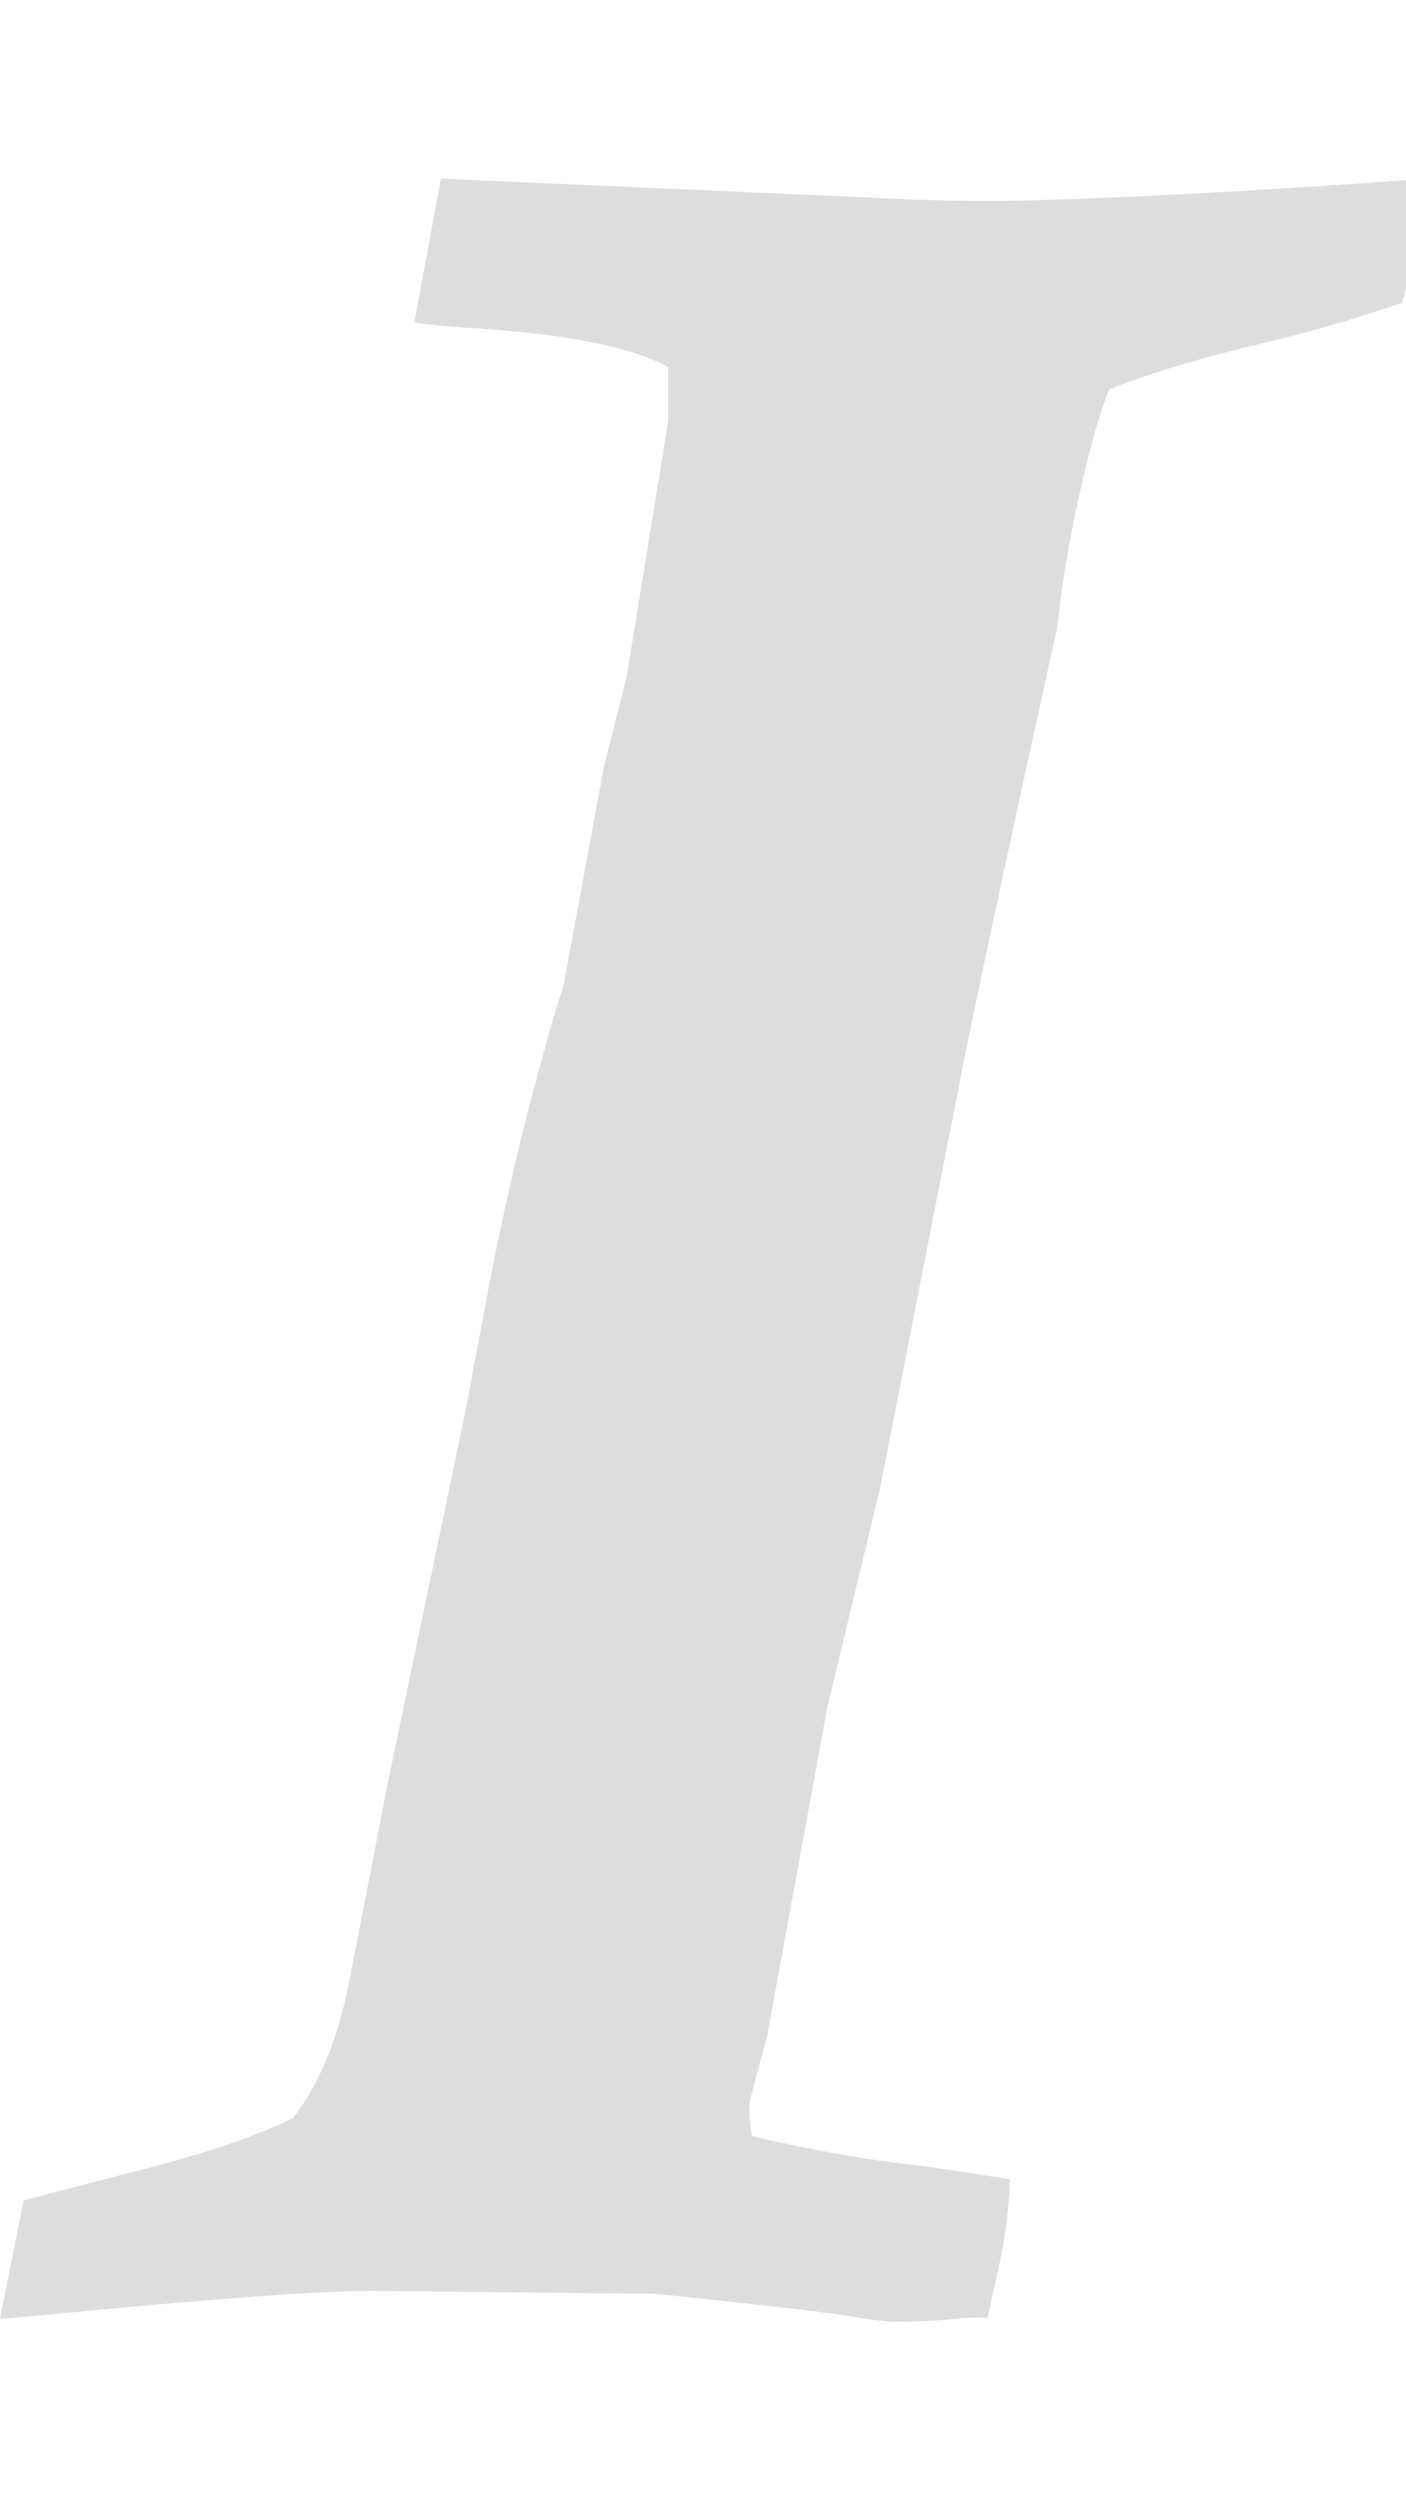<?xml version="1.0" encoding="utf-8"?>
<!-- Generated by IcoMoon.io -->
<!DOCTYPE svg PUBLIC "-//W3C//DTD SVG 1.1//EN" "http://www.w3.org/Graphics/SVG/1.1/DTD/svg11.dtd">
<svg version="1.1" xmlns="http://www.w3.org/2000/svg" xmlns:xlink="http://www.w3.org/1999/xlink" width="18" height="32" viewBox="0 0 18 32">
<g>
</g>
	<path d="M0 29.679l0.304-1.518q0.071-0.018 1.375-0.357 1.357-0.339 2.071-0.696 0.518-0.661 0.732-1.804l0.482-2.482 1-4.786 0.214-1.143q0.143-0.786 0.304-1.509t0.286-1.196 0.223-0.83 0.161-0.545 0.063-0.205l0.518-2.804 0.286-1.125 0.393-2.411 0.143-0.893v-0.679q-0.732-0.393-2.571-0.5-0.5-0.036-0.679-0.071l0.339-1.839 5.661 0.25q0.696 0.036 1.304 0.036 1.179 0 3.821-0.161 0.589-0.036 1.214-0.080t0.643-0.045q-0.036 0.339-0.107 0.679-0.125 0.518-0.232 0.911-0.982 0.339-1.946 0.554-1.143 0.286-1.804 0.554-0.214 0.554-0.429 1.571-0.161 0.786-0.232 1.464-0.786 3.554-1.179 5.464l-1.089 5.554-0.679 2.821-0.768 4.196-0.214 0.804q-0.036 0.125 0.018 0.482 1.143 0.268 2.125 0.375 0.643 0.089 1.179 0.179-0.018 0.518-0.125 1.036-0.125 0.554-0.161 0.732-0.321 0-0.411 0.018-0.429 0.036-0.75 0.036-0.161 0-0.5-0.054-0.339-0.071-2.589-0.304l-3.536-0.036q-0.732-0.018-3.107 0.196-1.321 0.125-1.75 0.161z" fill="#dddddd" />
</svg>
